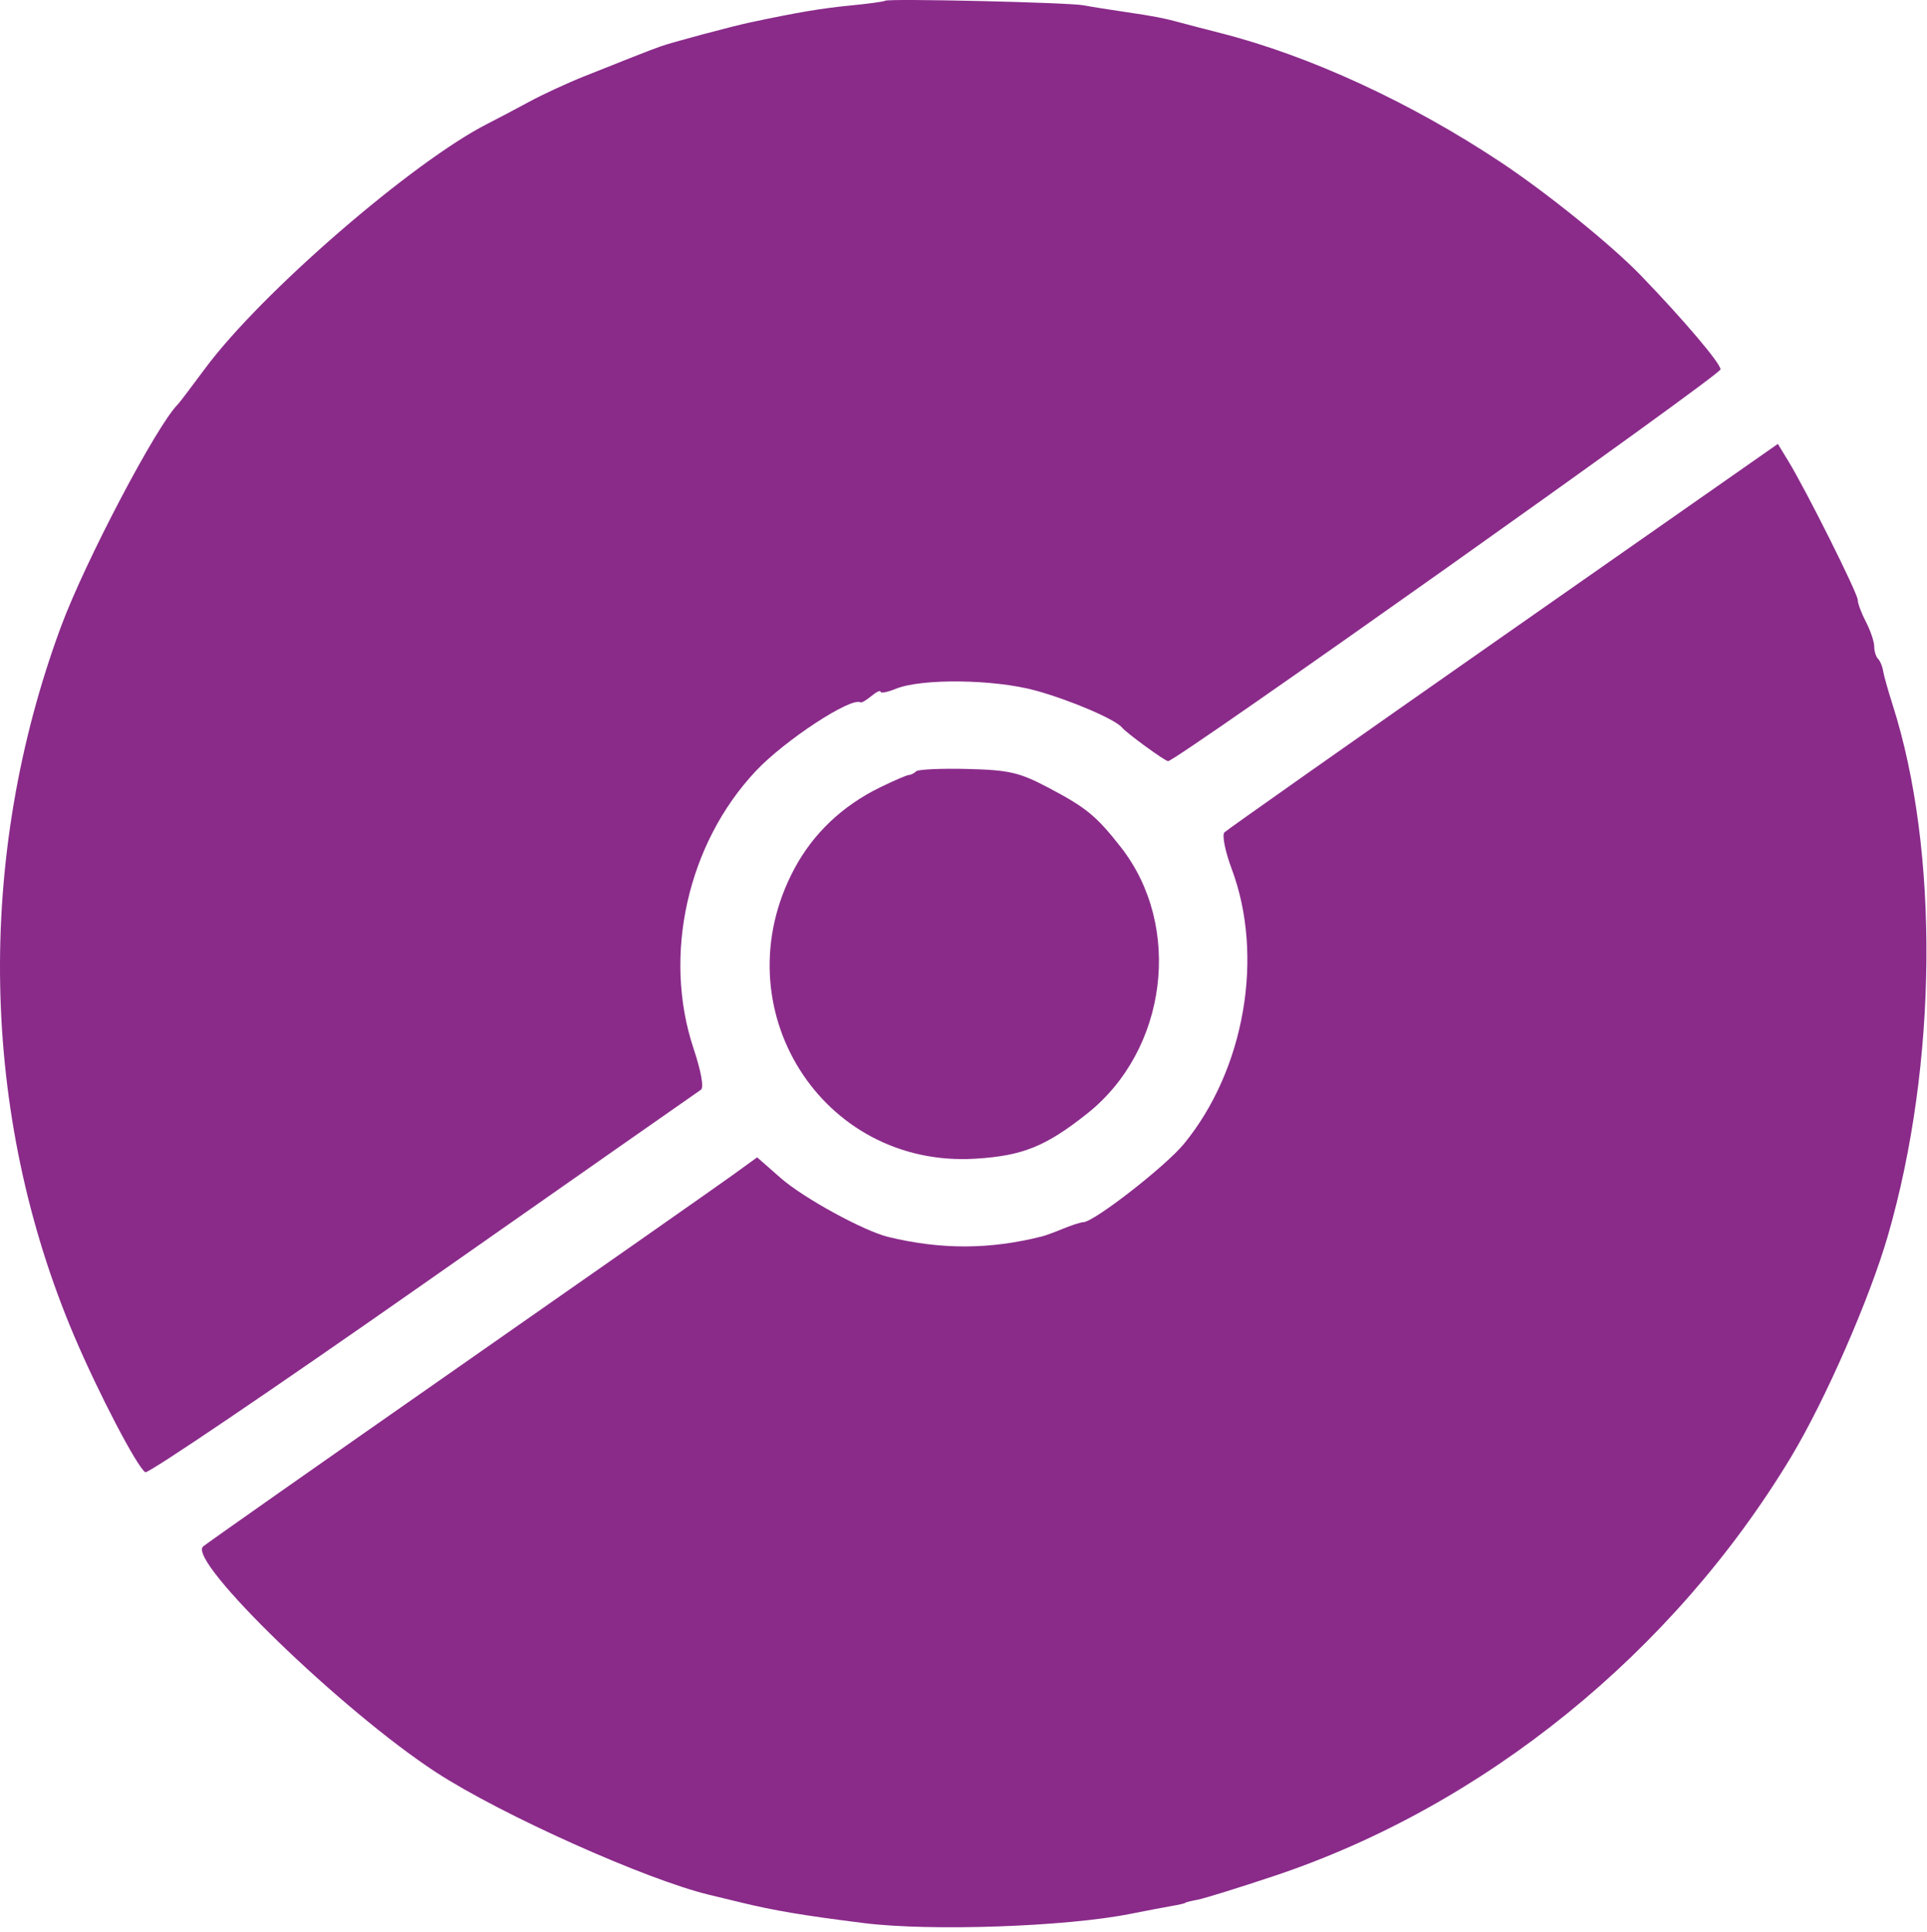 <svg width="351" height="352" viewBox="0 0 351 352" fill="none" xmlns="http://www.w3.org/2000/svg">
<path fill-rule="evenodd" clip-rule="evenodd" d="M161.214 0.137C161.035 0.292 158.189 0.682 154.889 1.003C149.649 1.514 145.412 2.228 136.704 4.07C133.391 4.771 122.09 7.794 120.389 8.434C119.564 8.745 118.664 9.076 118.389 9.169C118.114 9.263 116.539 9.877 114.889 10.534C113.239 11.191 109.414 12.712 106.389 13.915C103.364 15.118 98.865 17.199 96.389 18.541C93.915 19.882 90.54 21.664 88.889 22.5C75.156 29.459 47.477 53.441 37.328 67.172C34.889 70.472 32.667 73.397 32.389 73.672C28.547 77.473 15.477 102.342 11.104 114.172C-4.5 156.384 -3.627 203.049 13.521 243.419C17.944 253.826 24.976 267.298 26.471 268.222C26.968 268.53 49.727 253.119 77.046 233.977C104.365 214.834 127.147 198.887 127.673 198.539C128.246 198.159 127.709 195.15 126.335 191.039C120.658 174.052 125.242 153.651 137.704 140.437C142.999 134.823 155.081 126.913 156.753 127.965C156.934 128.079 157.826 127.554 158.735 126.8C159.645 126.045 160.389 125.696 160.389 126.025C160.389 126.354 161.627 126.118 163.139 125.501C167.89 123.563 181.157 123.735 188.729 125.834C195.062 127.588 203.201 131.085 204.389 132.562C205.19 133.557 212.205 138.672 212.769 138.672C214.239 138.672 313.389 68.341 313.389 67.298C313.389 66.185 306.675 58.266 298.889 50.196C293.523 44.635 281.799 35.155 273.351 29.546C256.919 18.635 238.589 10.182 222.389 6.043C219.364 5.27 216.102 4.421 215.139 4.155C212.092 3.314 210.024 2.913 204.889 2.169C202.139 1.771 198.764 1.231 197.389 0.969C194.627 0.444 161.733 -0.313 161.214 0.137ZM273.861 115.833C246.376 135.062 223.503 151.174 223.032 151.64C222.558 152.108 223.151 155.094 224.361 158.328C230.309 174.225 226.718 194.891 215.665 208.381C212.286 212.503 199.217 222.672 197.297 222.672C196.869 222.672 195.252 223.191 193.704 223.826C192.156 224.46 190.439 225.094 189.889 225.234C180.363 227.658 171.469 227.696 161.799 225.355C157.344 224.276 146.334 218.248 142.225 214.638L137.913 210.851L133.401 214.119C130.919 215.916 108.414 231.683 83.389 249.157C58.364 266.631 37.483 281.299 36.986 281.754C34.109 284.383 62.347 311.749 79.433 322.89C91.278 330.614 117.706 342.466 129.221 345.217C130.138 345.436 132.689 346.054 134.889 346.589C141.074 348.094 146.405 348.988 157.389 350.363C169.498 351.878 194.162 351.024 205.889 348.683C208.639 348.134 212.014 347.491 213.389 347.253C214.764 347.015 215.889 346.754 215.889 346.672C215.889 346.59 216.9 346.335 218.136 346.104C219.372 345.874 225.681 343.914 232.156 341.75C270.347 328.983 304.747 301.092 326.203 265.498C332.424 255.177 340.531 236.664 343.861 225.173C352.915 193.928 353.265 155.055 344.733 128.378C343.889 125.742 343.105 122.942 342.99 122.157C342.874 121.372 342.467 120.417 342.085 120.034C341.702 119.652 341.386 118.626 341.383 117.755C341.379 116.884 340.704 114.883 339.883 113.308C339.061 111.732 338.389 109.932 338.389 109.307C338.389 108.119 329.072 89.481 325.75 84.023L323.833 80.873L273.861 115.833ZM166.87 140.525C166.514 140.881 165.922 141.18 165.556 141.19C165.189 141.2 162.83 142.214 160.313 143.445C153.401 146.824 148.09 151.877 144.652 158.346C131.278 183.51 149.613 212.813 177.659 211.099C186.264 210.573 190.477 208.873 198.029 202.879C212.636 191.286 215.475 168.772 204.152 154.332C199.686 148.635 197.833 147.118 190.889 143.466C185.656 140.714 183.779 140.283 176.203 140.094C171.426 139.975 167.226 140.168 166.87 140.525Z" fill="#8a2b8a"/>
</svg>
